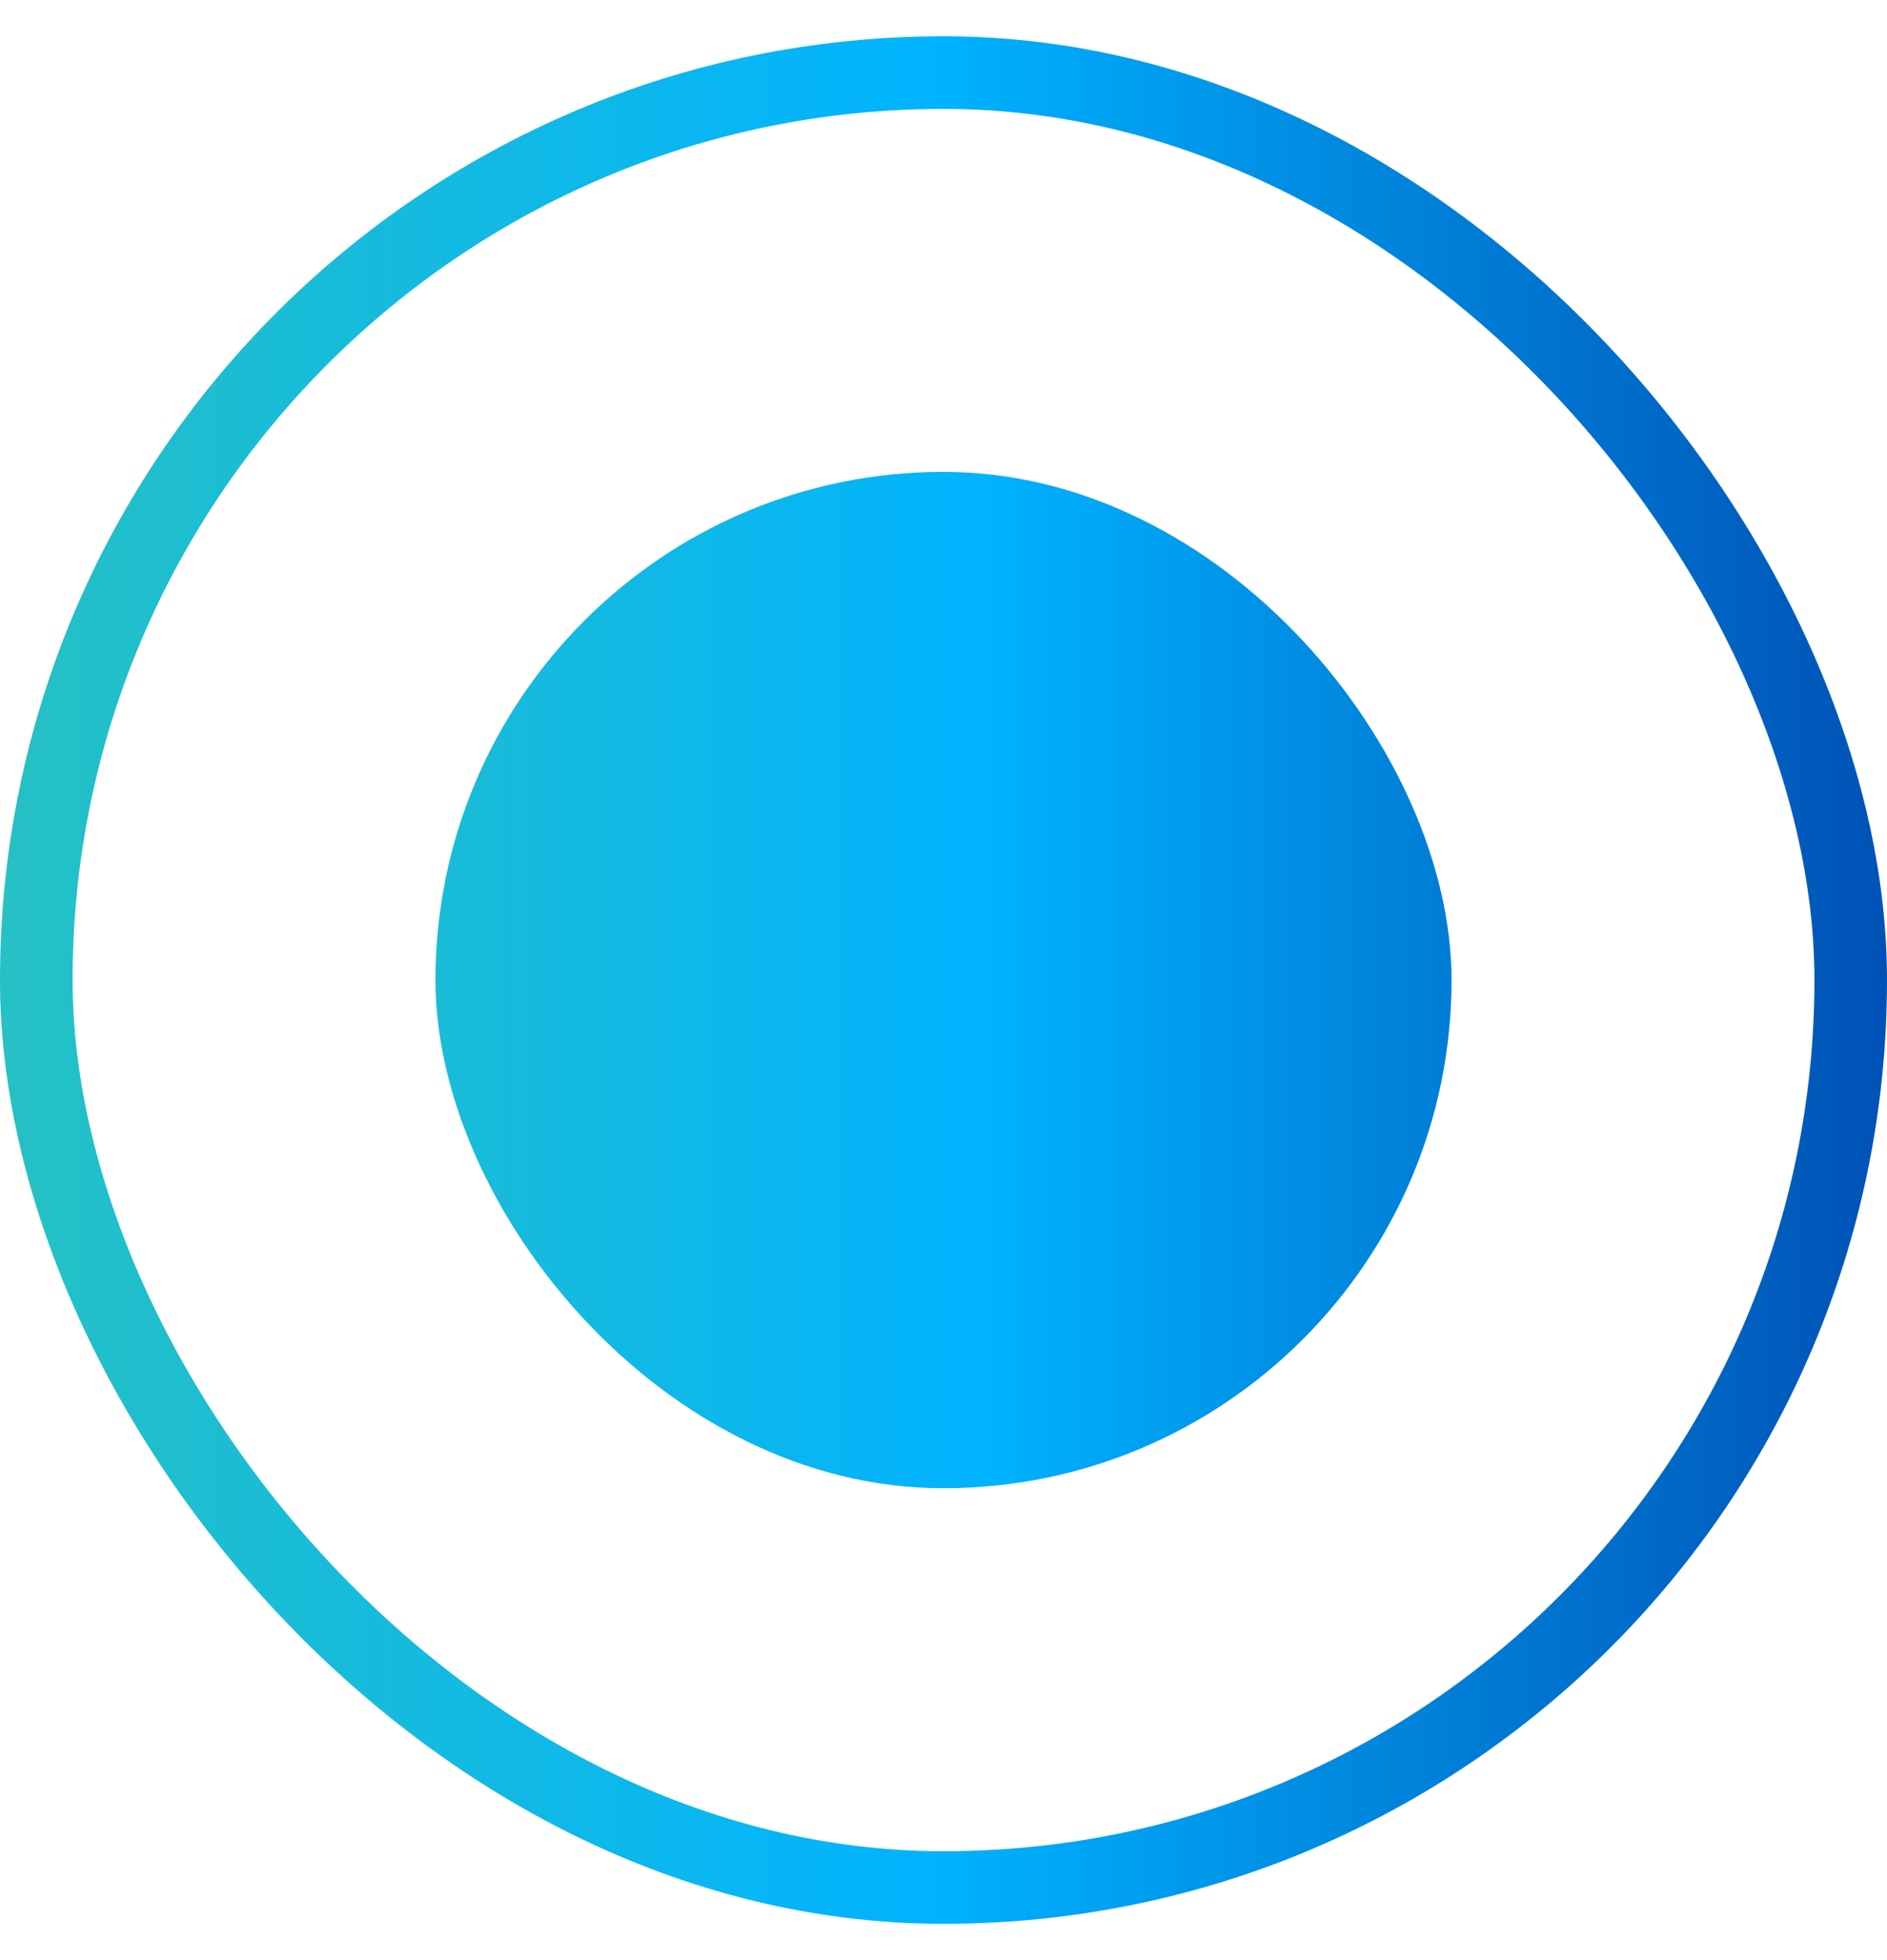 <svg width="26" height="27" viewBox="0 0 26 27" fill="none" xmlns="http://www.w3.org/2000/svg">
<rect x="0.5" y="1" width="25" height="25" rx="12.5" stroke="url(#paint0_linear_1534_2)"/>
<rect x="6" y="6.5" width="14" height="14" rx="7" fill="url(#paint1_linear_1534_2)"/>
<defs>
<linearGradient id="paint0_linear_1534_2" x1="-3.12" y1="13.5" x2="28.86" y2="13.5" gradientUnits="userSpaceOnUse">
<stop stop-color="#2EC4B6"/>
<stop offset="0.5" stop-color="#00B3FF"/>
<stop offset="1" stop-color="#003DA6"/>
</linearGradient>
<linearGradient id="paint1_linear_1534_2" x1="-0.176" y1="13.912" x2="27.412" y2="13.912" gradientUnits="userSpaceOnUse">
<stop stop-color="#2EC4B6"/>
<stop offset="0.5" stop-color="#00B3FF"/>
<stop offset="1" stop-color="#003DA6"/>
</linearGradient>
</defs>
</svg>
